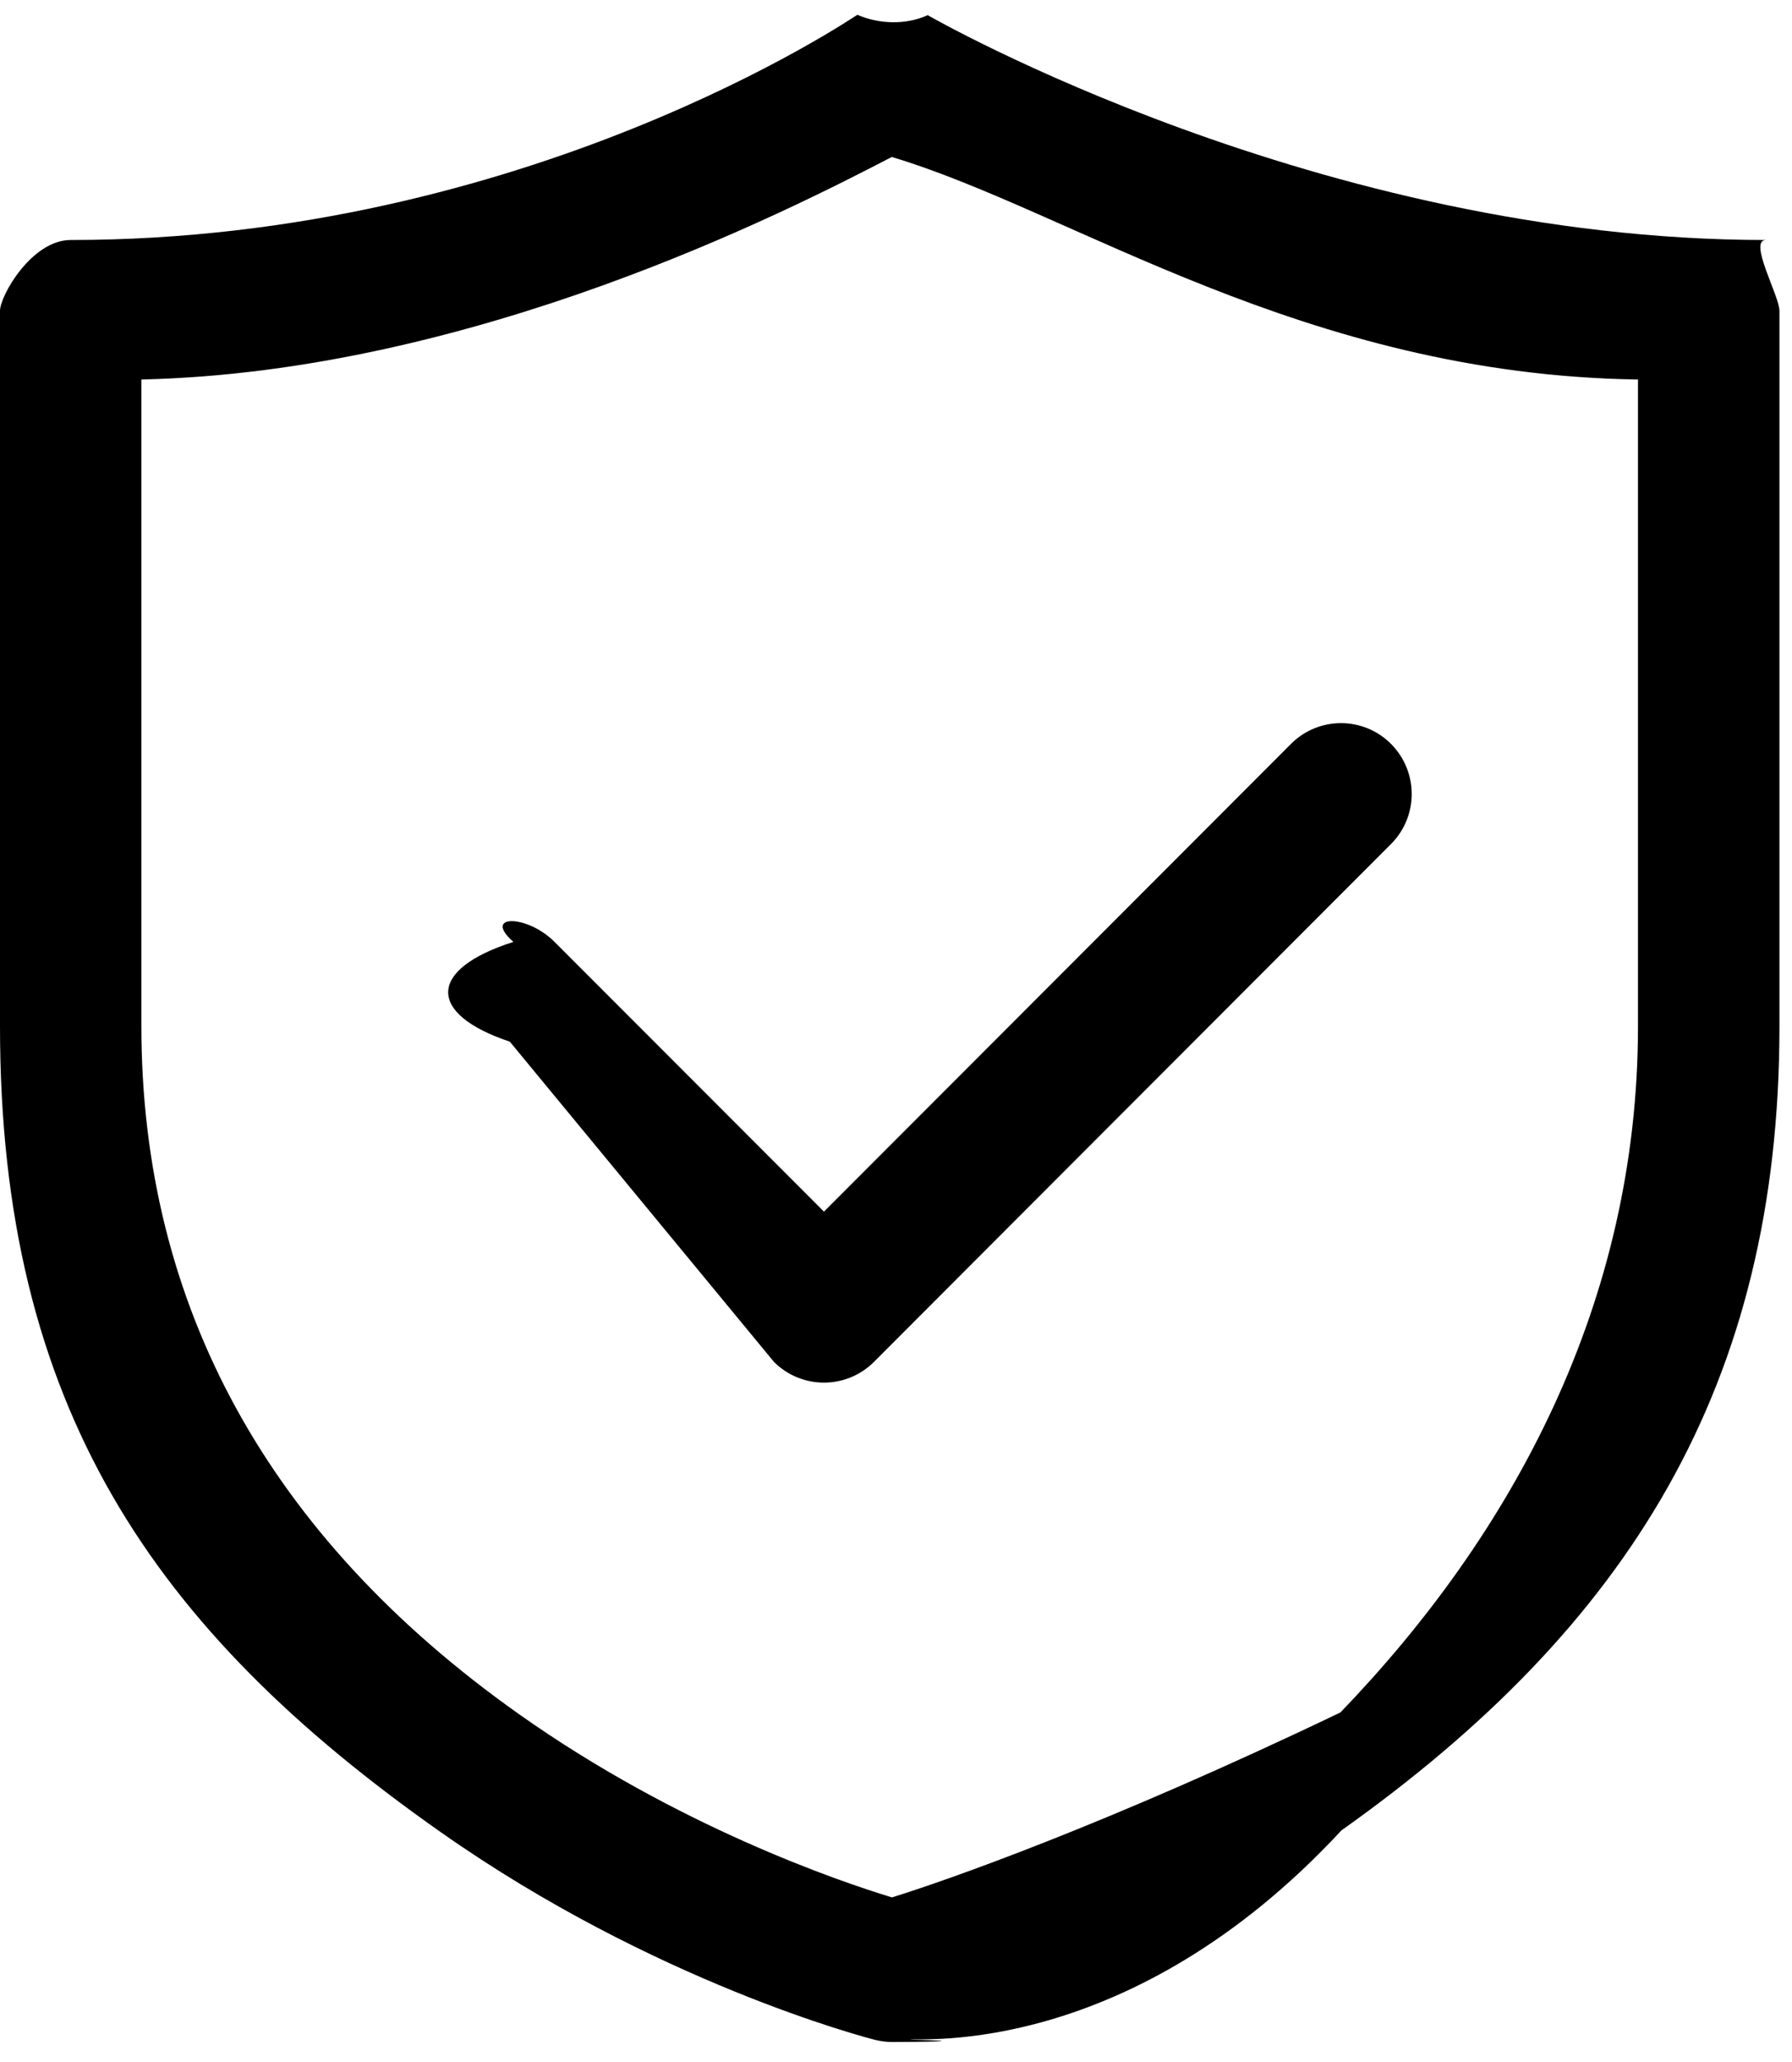 <svg 
 xmlns="http://www.w3.org/2000/svg"
 xmlns:xlink="http://www.w3.org/1999/xlink"
 width="20px" height="23px">
<defs>
<filter id="Filter_0">
                <feFlood flood-color="rgb(102, 102, 102)" flood-opacity="1" result="floodOut" />
                <feComposite operator="atop" in="floodOut" in2="SourceGraphic" result="compOut" />
                <feBlend mode="normal" in="compOut" in2="SourceGraphic" />
            </filter>

</defs>
<g filter="url(#Filter_0)">
<path fill-rule="evenodd"
 d="M14.971,20.417 C12.602,22.97 10.256,22.725 10.158,22.751 C10.92,22.768 10.25,22.777 9.958,22.777 C9.892,22.777 9.826,22.768 9.762,22.752 C9.663,22.727 7.303,22.112 4.920,20.437 C1.701,18.176 0.0,15.68 0.0,11.447 L0.0,3.467 C0.0,3.30 0.353,2.677 0.789,2.677 C5.88,2.677 9.524,0.190 9.569,0.165 C9.812,0.27 10.111,0.28 10.354,0.169 C10.396,0.194 14.734,2.677 19.71,2.677 C19.506,2.677 19.860,3.30 19.860,3.467 L19.860,11.447 C19.860,15.46 18.169,18.148 14.971,20.417 ZM18.281,4.233 C14.549,4.18 11.97,2.355 9.953,1.751 C8.796,2.351 5.282,4.15 1.578,4.233 L1.578,11.447 C1.578,14.560 2.995,17.140 5.788,19.117 C7.561,20.372 9.366,20.985 9.955,21.164 C10.541,20.982 12.334,20.360 14.96,19.101 C16.873,17.116 18.281,14.541 18.281,11.447 L18.281,4.233 ZM9.754,15.191 C9.606,15.339 9.405,15.422 9.196,15.422 C8.986,15.422 8.786,15.339 8.638,15.191 L5.69,11.619 C4.765,11.310 4.767,10.813 5.73,10.506 C5.380,10.199 5.876,10.197 6.185,10.502 L9.196,13.515 L14.412,8.294 C14.720,7.989 15.217,7.990 15.524,8.297 C15.831,8.605 15.833,9.102 15.528,9.411 L9.754,15.191 Z"/>
</g>
</svg>
